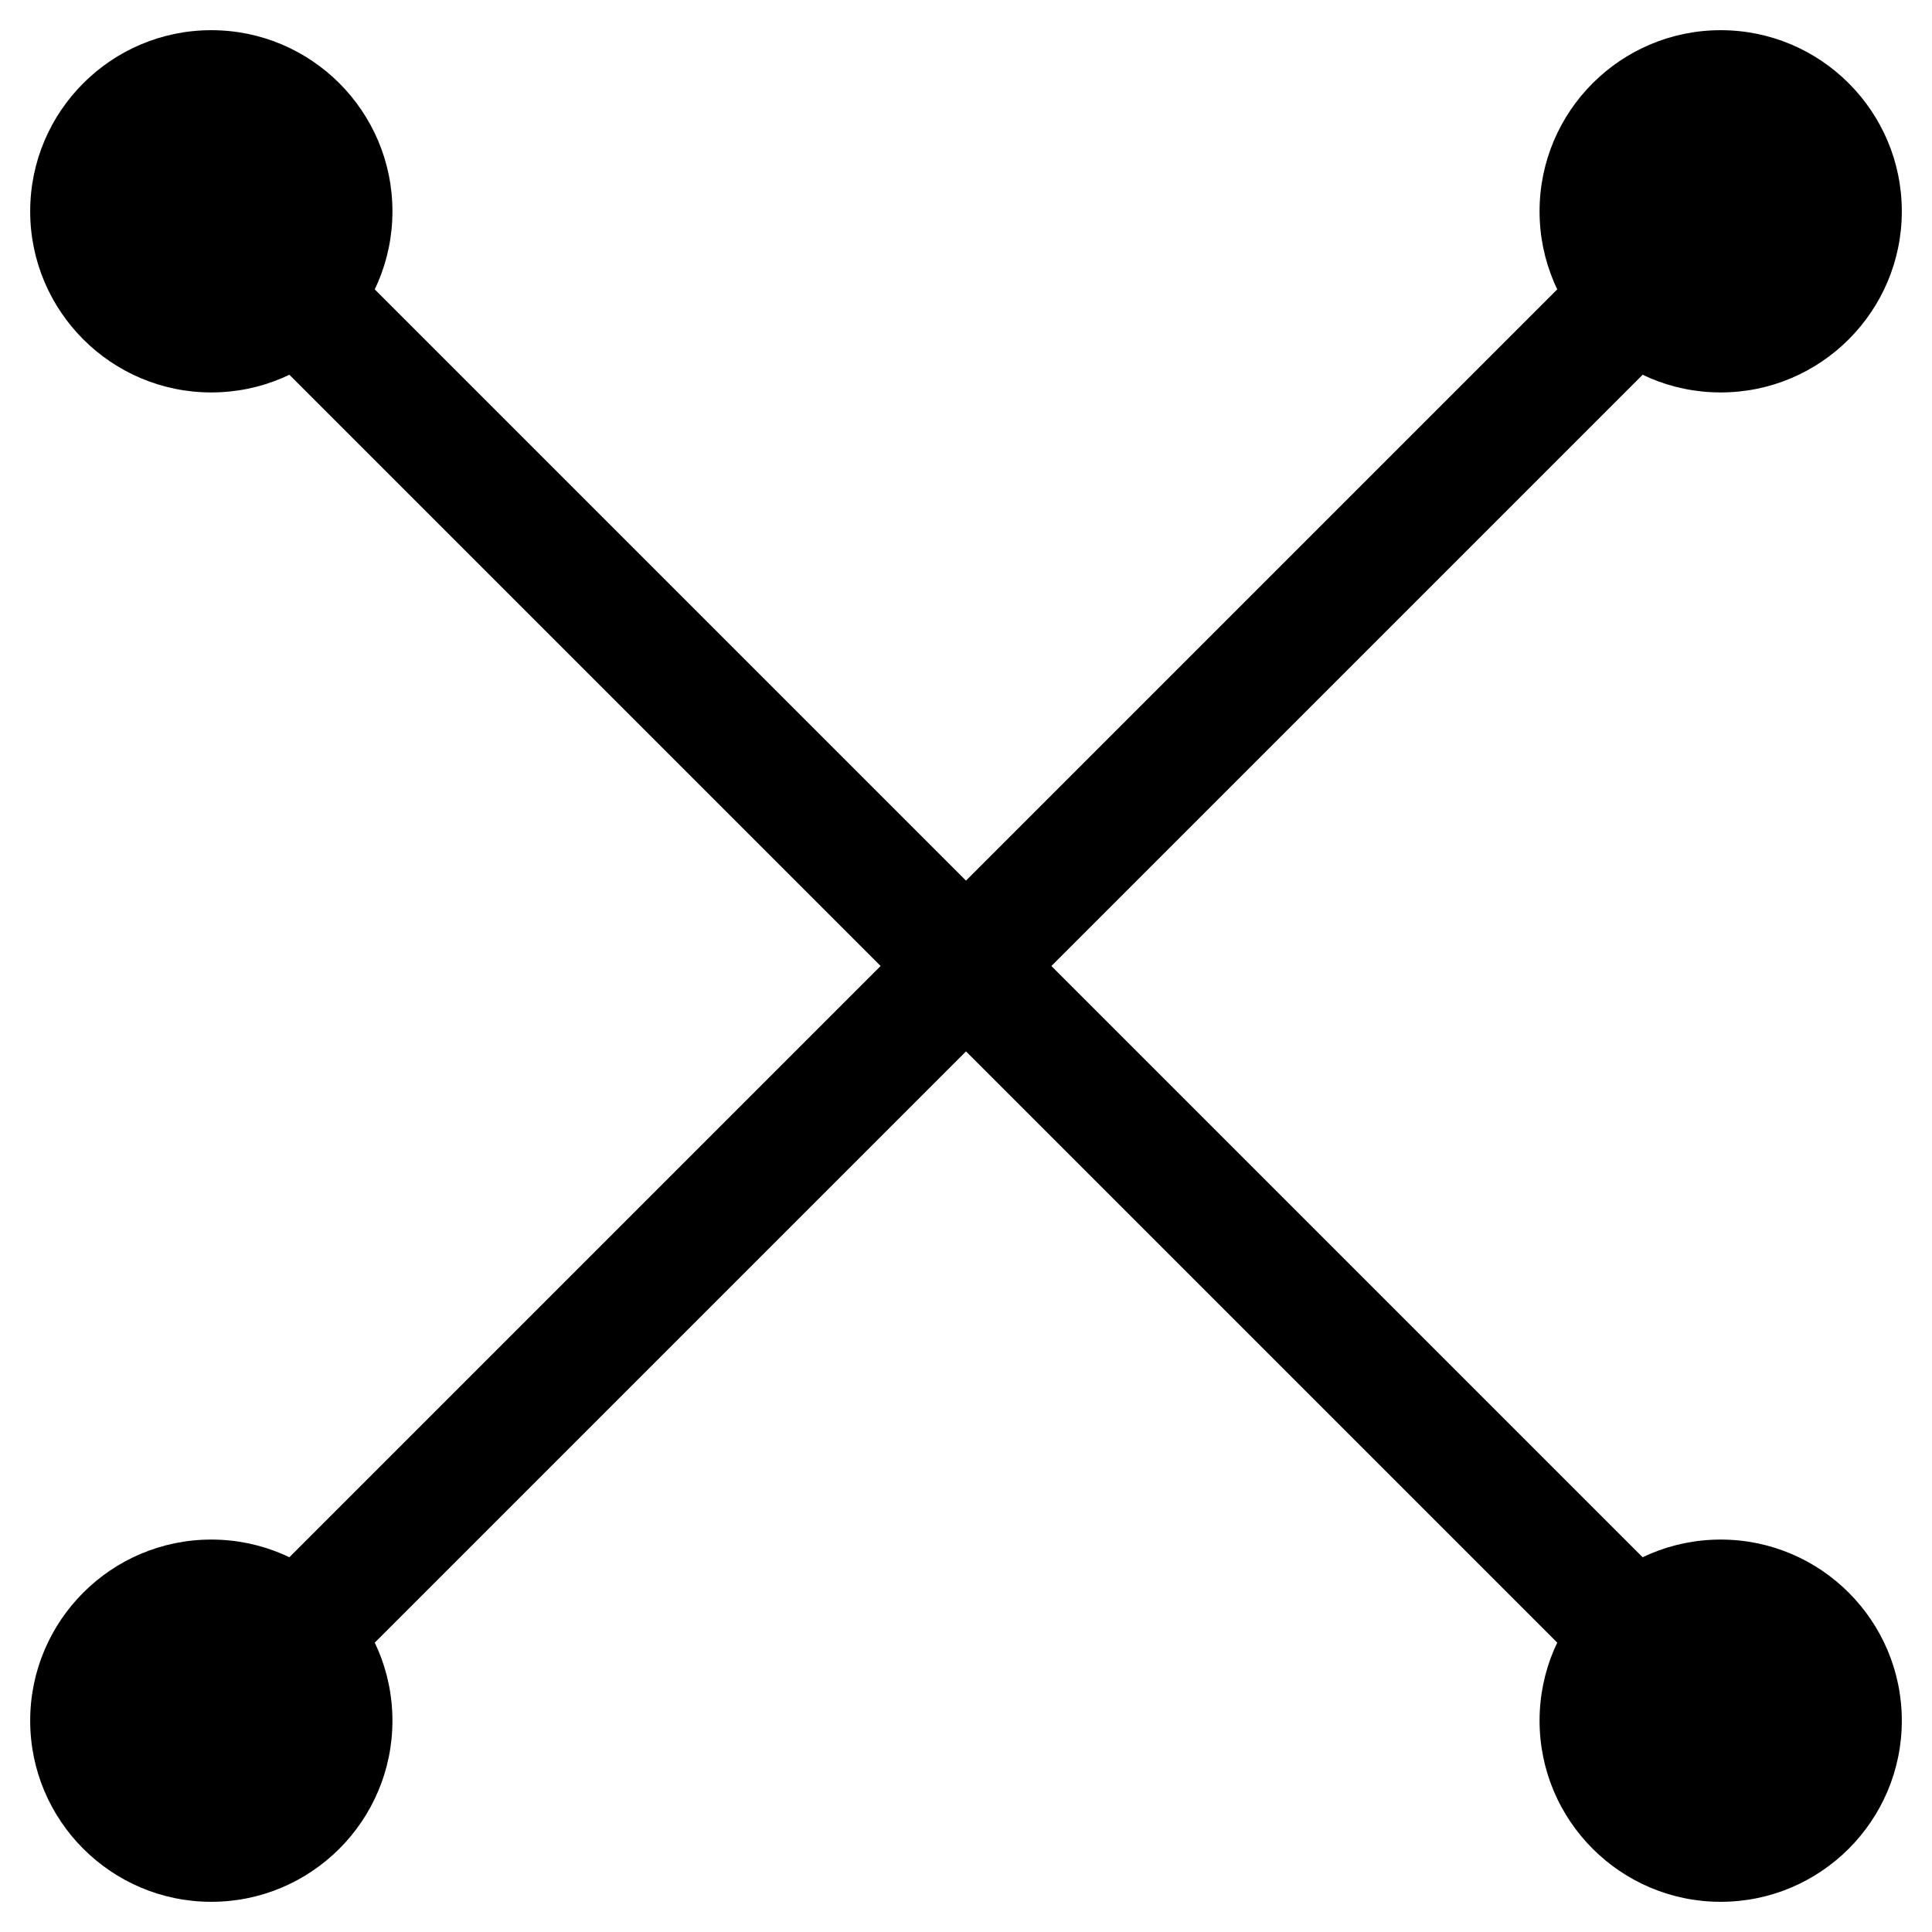 <?xml version="1.0" encoding="UTF-8" standalone="no"?>
<!DOCTYPE svg PUBLIC "-//W3C//DTD SVG 1.1//EN" "http://www.w3.org/Graphics/SVG/1.1/DTD/svg11.dtd">
<svg version="1.1" xmlns="http://www.w3.org/2000/svg" xmlns:xlink="http://www.w3.org/1999/xlink" preserveAspectRatio="xMidYMid meet" viewBox="0 0 640 640" width="620" height="620"><defs><path d="M130 70C130 103.11 103.11 130 70 130C36.89 130 10 103.11 10 70C10 36.89 36.89 10 70 10C103.11 10 130 36.89 130 70Z" id="a1ODPc8r1"></path><path d="M570 570L70 70" id="b1nluIKACX"></path><path d="M70 570L570 70" id="ecGlff8Ra"></path><path d="" id="bdZtQdutR"></path><path d="M630 70C630 103.11 603.11 130 570 130C536.89 130 510 103.11 510 70C510 36.89 536.89 10 570 10C603.11 10 630 36.89 630 70Z" id="bz45MPTD9"></path><path d="M630 570C630 603.11 603.11 630 570 630C536.89 630 510 603.11 510 570C510 536.89 536.89 510 570 510C603.11 510 630 536.89 630 570Z" id="aGexhoDl3"></path><path d="M130 570C130 603.11 103.11 630 70 630C36.89 630 10 603.11 10 570C10 536.89 36.89 510 70 510C103.11 510 130 536.89 130 570Z" id="b4cKRWZH9O"></path></defs><g><g><g><use xlink:href="#a1ODPc8r1" opacity="1" fill="#000000" fill-opacity="1"></use></g><g><g><use xlink:href="#b1nluIKACX" opacity="1" fill-opacity="0" stroke="#000000" stroke-width="40" stroke-opacity="1"></use></g></g><g><g><use xlink:href="#ecGlff8Ra" opacity="1" fill-opacity="0" stroke="#000000" stroke-width="40" stroke-opacity="1"></use></g></g><g><g><use xlink:href="#bdZtQdutR" opacity="1" fill-opacity="0" stroke="#000000" stroke-width="40" stroke-opacity="1"></use></g></g><g><use xlink:href="#bz45MPTD9" opacity="1" fill="#000000" fill-opacity="1"></use></g><g><use xlink:href="#aGexhoDl3" opacity="1" fill="#000000" fill-opacity="1"></use></g><g><use xlink:href="#b4cKRWZH9O" opacity="1" fill="#000000" fill-opacity="1"></use></g></g></g></svg>
